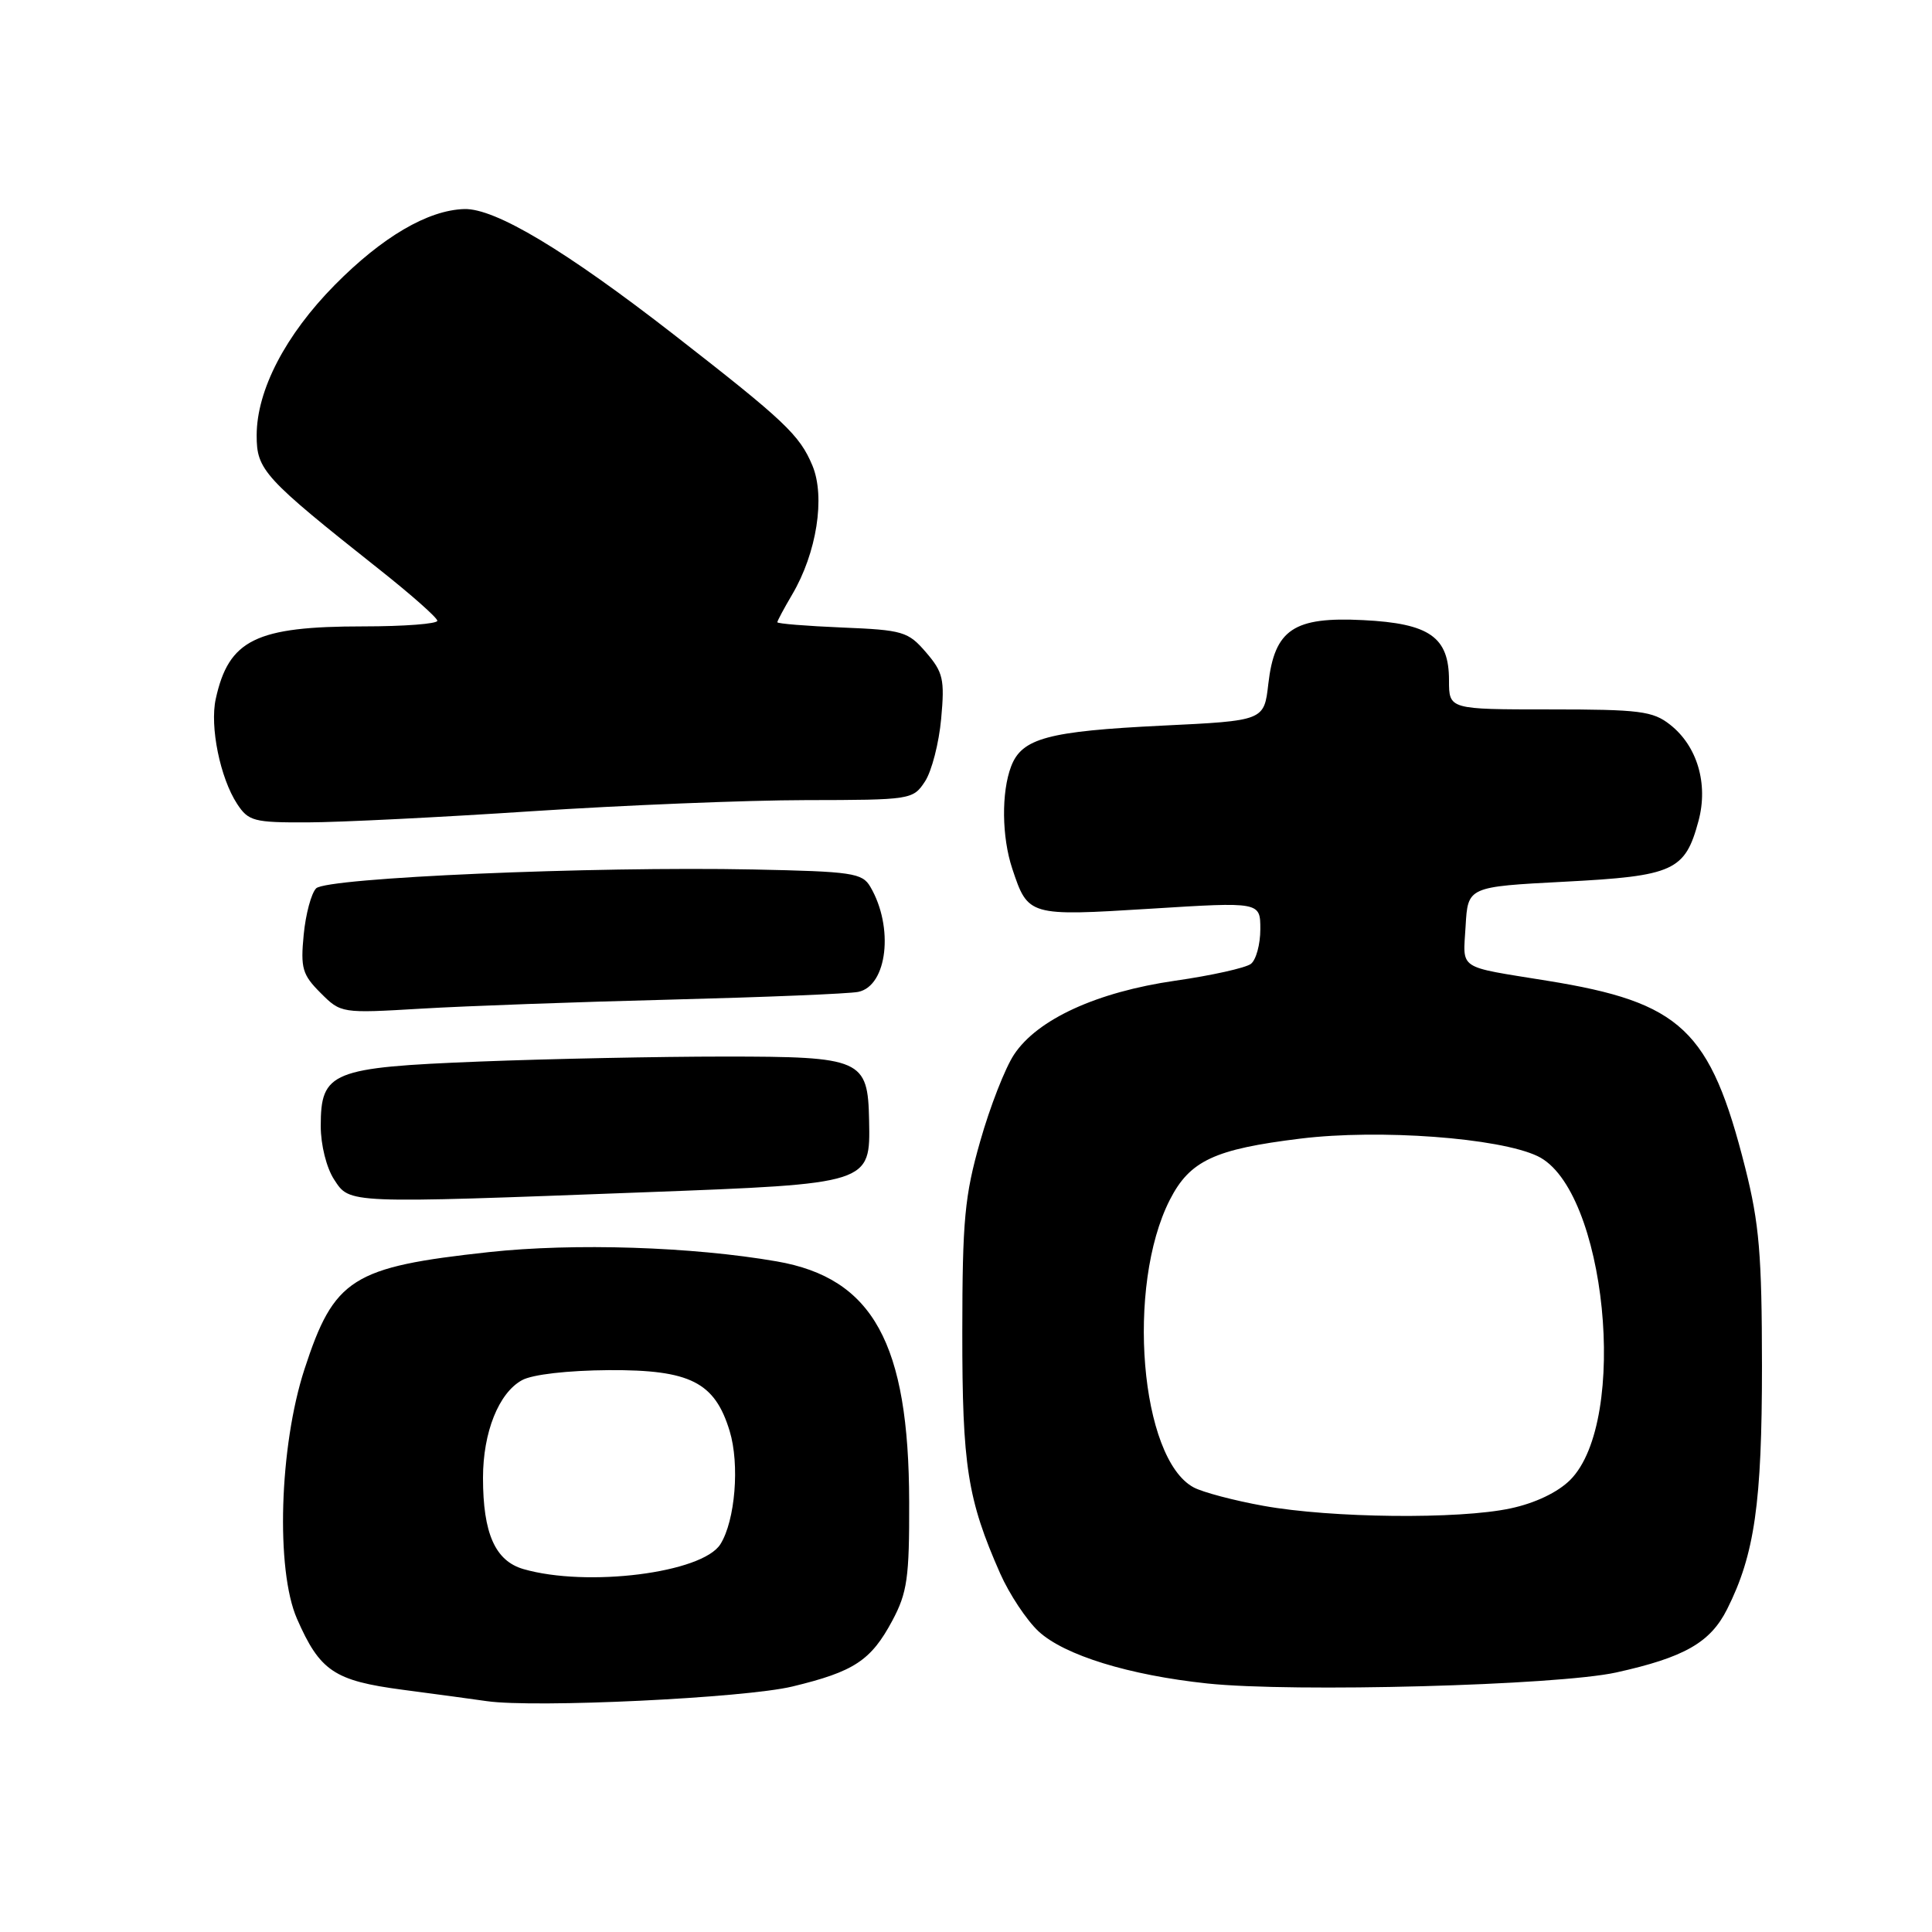 <?xml version="1.0" encoding="UTF-8" standalone="no"?>
<!DOCTYPE svg PUBLIC "-//W3C//DTD SVG 1.1//EN" "http://www.w3.org/Graphics/SVG/1.1/DTD/svg11.dtd" >
<svg xmlns="http://www.w3.org/2000/svg" xmlns:xlink="http://www.w3.org/1999/xlink" version="1.1" viewBox="0 0 256 256">
 <g >
 <path fill="currentColor"
d=" M 105.00 223.47 C 113.17 221.50 115.41 220.03 118.24 214.74 C 120.22 211.03 120.50 209.06 120.47 199.00 C 120.43 178.00 115.67 169.35 102.92 167.14 C 91.68 165.19 76.05 164.69 64.79 165.91 C 46.63 167.89 44.27 169.38 40.34 181.44 C 37.01 191.68 36.52 208.02 39.35 214.49 C 42.39 221.43 44.28 222.70 53.34 223.90 C 57.83 224.49 62.85 225.17 64.50 225.41 C 70.85 226.33 98.66 225.00 105.00 223.47 Z  M 214.16 221.61 C 223.17 219.62 226.63 217.65 228.85 213.23 C 232.50 205.98 233.47 199.15 233.47 181.00 C 233.46 166.26 233.11 162.12 231.25 154.74 C 226.62 136.42 222.81 132.82 205.00 129.95 C 192.97 128.00 193.86 128.60 194.20 122.72 C 194.50 117.50 194.50 117.50 207.33 116.83 C 221.79 116.08 223.28 115.40 225.06 108.78 C 226.38 103.87 224.90 98.85 221.29 96.02 C 219.01 94.22 217.25 94.00 205.37 94.00 C 192.00 94.00 192.00 94.00 192.00 90.15 C 192.00 84.41 189.44 82.61 180.64 82.17 C 171.42 81.70 168.89 83.40 168.06 90.61 C 167.50 95.50 167.50 95.50 154.00 96.15 C 138.85 96.89 135.40 97.82 133.98 101.55 C 132.67 104.99 132.74 110.92 134.13 115.10 C 136.22 121.39 136.30 121.41 152.44 120.41 C 167.00 119.50 167.00 119.50 167.00 123.13 C 167.00 125.12 166.44 127.19 165.75 127.72 C 165.06 128.25 160.54 129.26 155.71 129.95 C 145.34 131.45 137.46 135.06 134.37 139.73 C 133.19 141.50 131.17 146.67 129.88 151.23 C 127.82 158.44 127.52 161.67 127.51 176.50 C 127.50 194.26 128.19 198.66 132.53 208.50 C 133.75 211.25 136.04 214.70 137.62 216.17 C 141.04 219.33 149.60 221.97 159.98 223.07 C 171.37 224.27 206.35 223.33 214.16 221.61 Z  M 85.47 157.98 C 115.42 156.85 115.33 156.88 115.16 148.46 C 115.00 140.35 114.21 140.00 96.00 140.00 C 87.38 140.00 72.78 140.30 63.57 140.66 C 43.90 141.44 42.50 142.00 42.50 149.21 C 42.50 151.72 43.26 154.74 44.27 156.29 C 46.38 159.51 45.71 159.48 85.47 157.98 Z  M 89.00 132.45 C 101.38 132.13 112.50 131.68 113.72 131.43 C 117.58 130.64 118.47 122.85 115.32 117.50 C 114.25 115.67 112.92 115.48 99.82 115.21 C 78.47 114.78 43.30 116.30 41.89 117.71 C 41.25 118.35 40.50 121.13 40.24 123.87 C 39.81 128.29 40.07 129.16 42.47 131.56 C 45.18 134.27 45.22 134.28 55.84 133.65 C 61.70 133.30 76.62 132.76 89.00 132.45 Z  M 70.50 107.49 C 82.60 106.70 98.90 106.03 106.73 106.02 C 120.73 106.00 120.98 105.96 122.57 103.54 C 123.46 102.18 124.42 98.44 124.71 95.23 C 125.19 90.01 124.97 89.08 122.71 86.45 C 120.33 83.68 119.65 83.48 111.59 83.15 C 106.86 82.95 103.00 82.64 103.00 82.45 C 103.00 82.27 103.88 80.62 104.96 78.79 C 108.22 73.27 109.38 65.85 107.65 61.69 C 105.95 57.63 103.99 55.78 89.28 44.33 C 74.93 33.17 65.61 27.59 61.53 27.70 C 56.70 27.84 50.65 31.39 44.35 37.77 C 37.83 44.38 34.02 51.70 34.01 57.67 C 34.00 62.28 34.93 63.30 50.32 75.50 C 54.49 78.80 57.92 81.84 57.95 82.25 C 57.98 82.66 53.57 83.00 48.15 83.00 C 33.90 83.00 30.31 84.76 28.59 92.60 C 27.78 96.27 29.17 103.08 31.42 106.52 C 32.92 108.81 33.64 109.00 40.77 108.97 C 45.02 108.96 58.40 108.29 70.50 107.49 Z  M 69.35 207.91 C 65.61 206.82 64.00 203.18 64.00 195.82 C 64.00 189.79 66.08 184.57 69.17 182.88 C 70.55 182.12 75.22 181.59 80.68 181.55 C 91.44 181.49 94.71 183.14 96.68 189.61 C 98.03 194.03 97.42 201.48 95.46 204.61 C 93.07 208.43 77.79 210.35 69.35 207.91 Z  M 167.41 199.53 C 163.52 198.83 159.36 197.73 158.17 197.09 C 151.08 193.30 149.18 170.41 155.01 158.98 C 157.66 153.79 160.91 152.27 172.33 150.87 C 182.76 149.59 198.61 150.76 203.73 153.19 C 212.80 157.49 215.90 188.26 208.05 196.11 C 206.41 197.74 203.41 199.18 200.15 199.87 C 193.32 201.34 176.40 201.16 167.41 199.53 Z "/>
</g>
</svg>